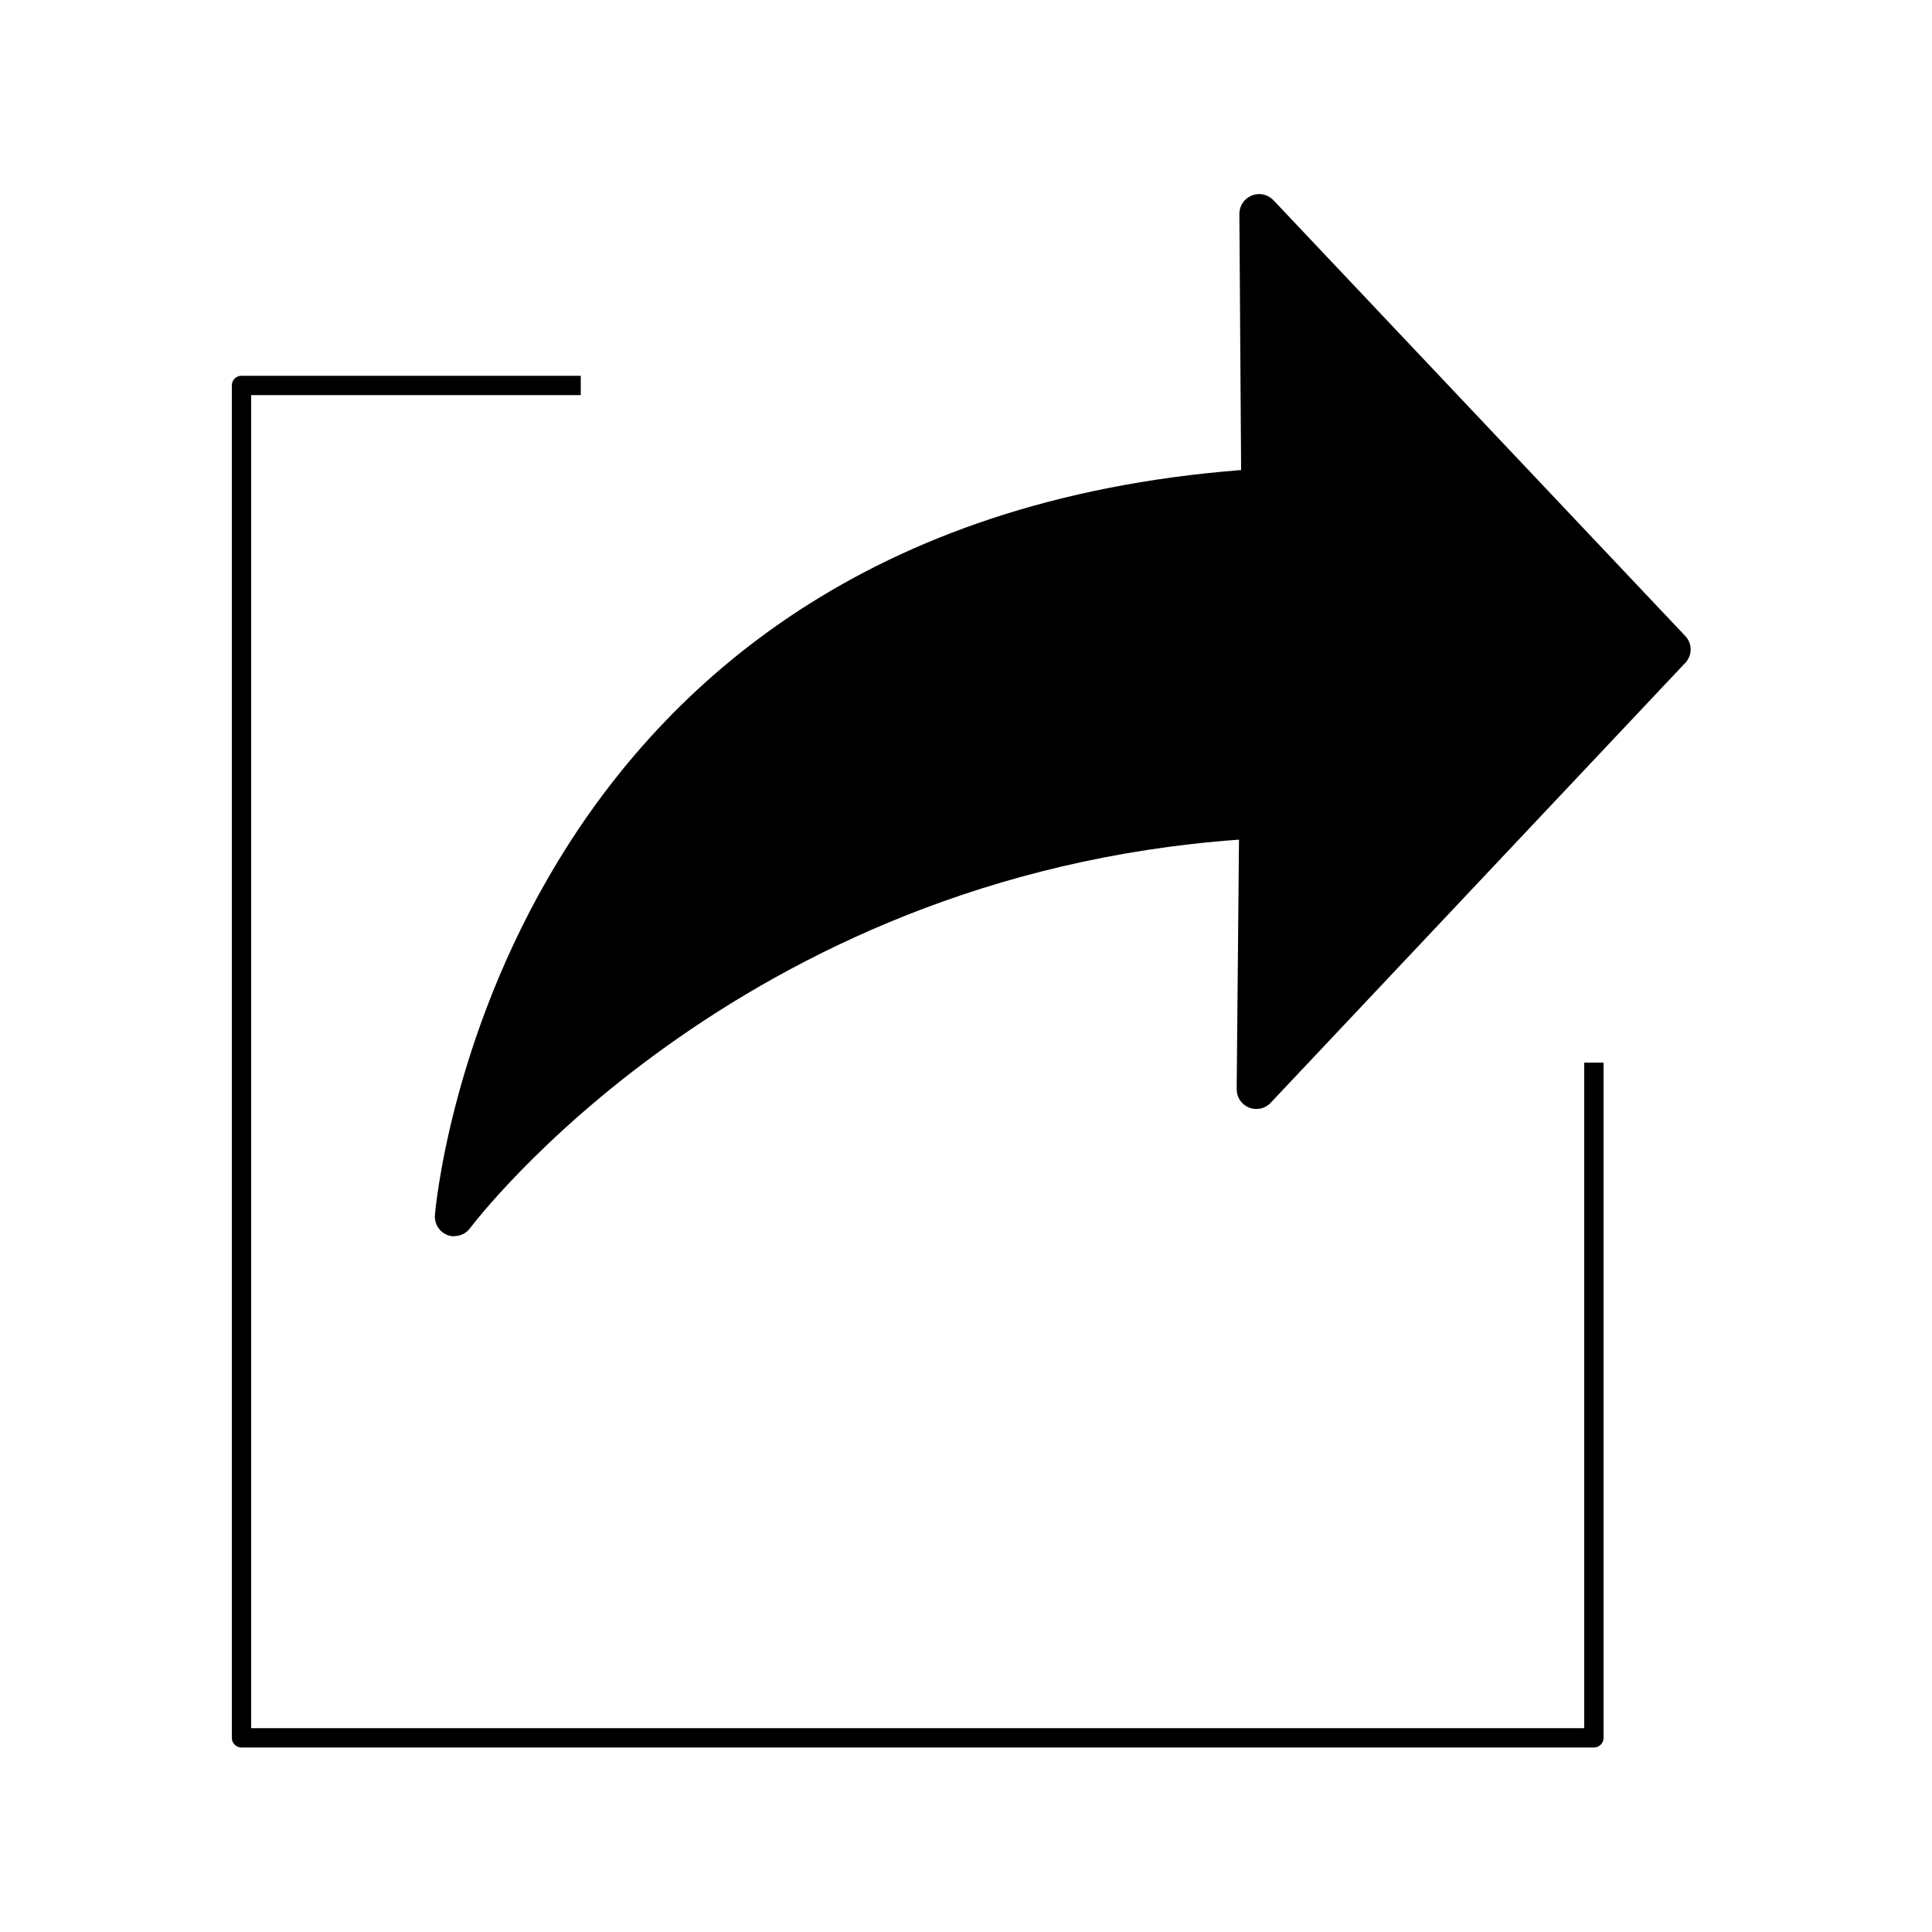 <?xml version="1.0" encoding="UTF-8"?>
<svg id="Layer_1" data-name="Layer 1" xmlns="http://www.w3.org/2000/svg" viewBox="0 0 100 100">
  <defs>
    <style>
      .cls-1 {
        fill: none;
        stroke: currentColor;
        stroke-linejoin: round;
        strokeWidth: 5px;
      }
    </style>
  </defs>
  <polyline class="cls-1" points="82.5 55 82.5 89.95 12.5 89.95 12.5 19.95 30.06 19.95"/>
  <path d="m23.52,63.99c-.12,0-.24-.02-.35-.06-.42-.16-.69-.57-.66-1.03.03-.36,2.99-35.55,41.73-38.57l-.09-13.26c0-.42.25-.79.64-.95.39-.16.83-.06,1.12.24l21.32,22.56c.37.39.37,1,0,1.39l-21.46,22.77c-.29.31-.73.4-1.12.25-.39-.16-.64-.53-.64-.95l.12-12.92c-26.07,1.87-39.66,19.93-39.8,20.11-.2.27-.5.41-.82.41h0Z"/>
</svg>